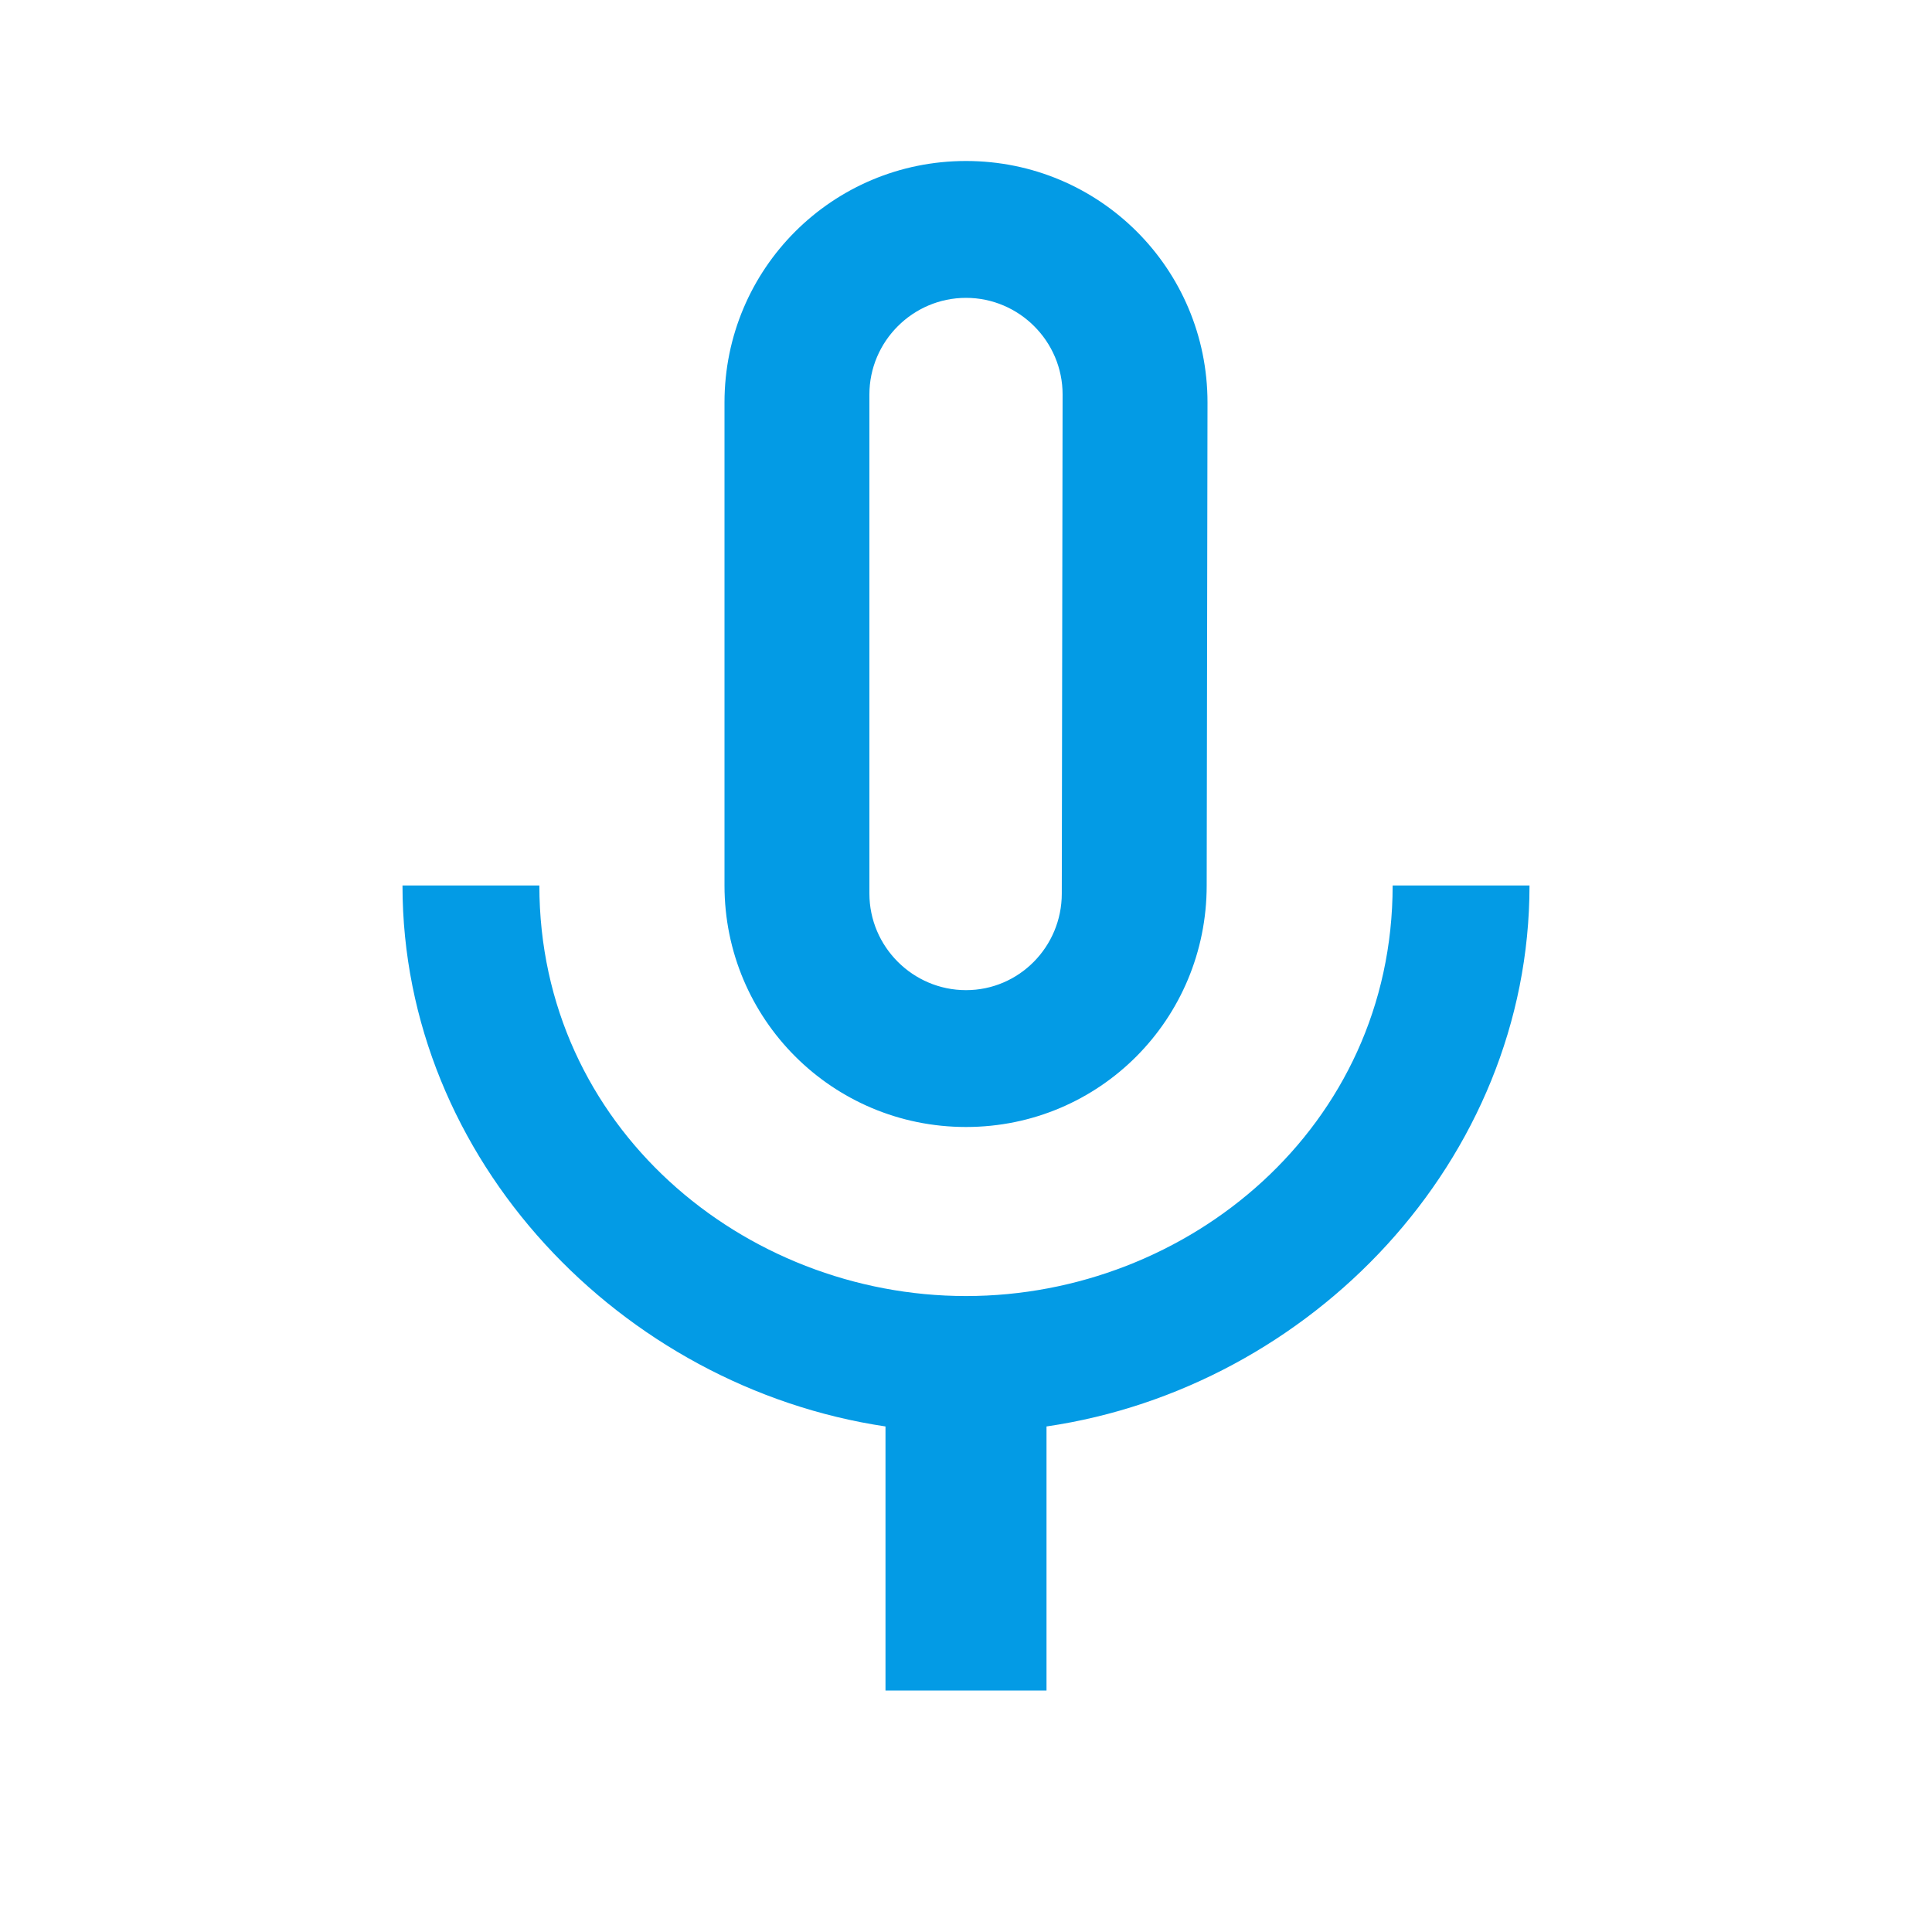 <svg version="1.1" xmlns="http://www.w3.org/2000/svg" xmlns:xlink="http://www.w3.org/1999/xlink" viewBox="0,0,1024,1024">
	<!-- Color names: teamapps-color-1 -->
	<desc>mic_none icon - Licensed under Apache License v2.0 (http://www.apache.org/licenses/LICENSE-2.0) - Created with Iconfu.com - Derivative work of Material icons (Copyright Google Inc.)</desc>
	<g fill="none" fill-rule="nonzero" style="mix-blend-mode: normal">
		<g color="#039be5" class="teamapps-color-1">
			<path d="M810.67,469.33c0,145.92 -116.05,266.24 -256,286.72v139.95h-85.34v-139.95c-139.95,-20.91 -256,-141.23 -256,-286.72h72.54c0,128 108.37,217.6 226.13,217.6c117.76,0 226.13,-89.6 226.13,-217.6zM384,469.33v-256c0,-70.83 57.17,-128 128,-128c70.83,0 128,57.17 128,128l-0.43,256c0,70.83 -56.74,128 -127.57,128c-70.83,0 -128,-57.17 -128,-128zM460.8,473.6c0,28.16 23.04,51.2 51.2,51.2c28.16,0 50.77,-23.04 50.77,-51.2l0.43,-264.53c0,-28.16 -23.04,-51.2 -51.2,-51.2c-28.16,0 -51.2,23.04 -51.2,51.2z" fill="currentColor"/>
		</g>
	</g>
</svg>